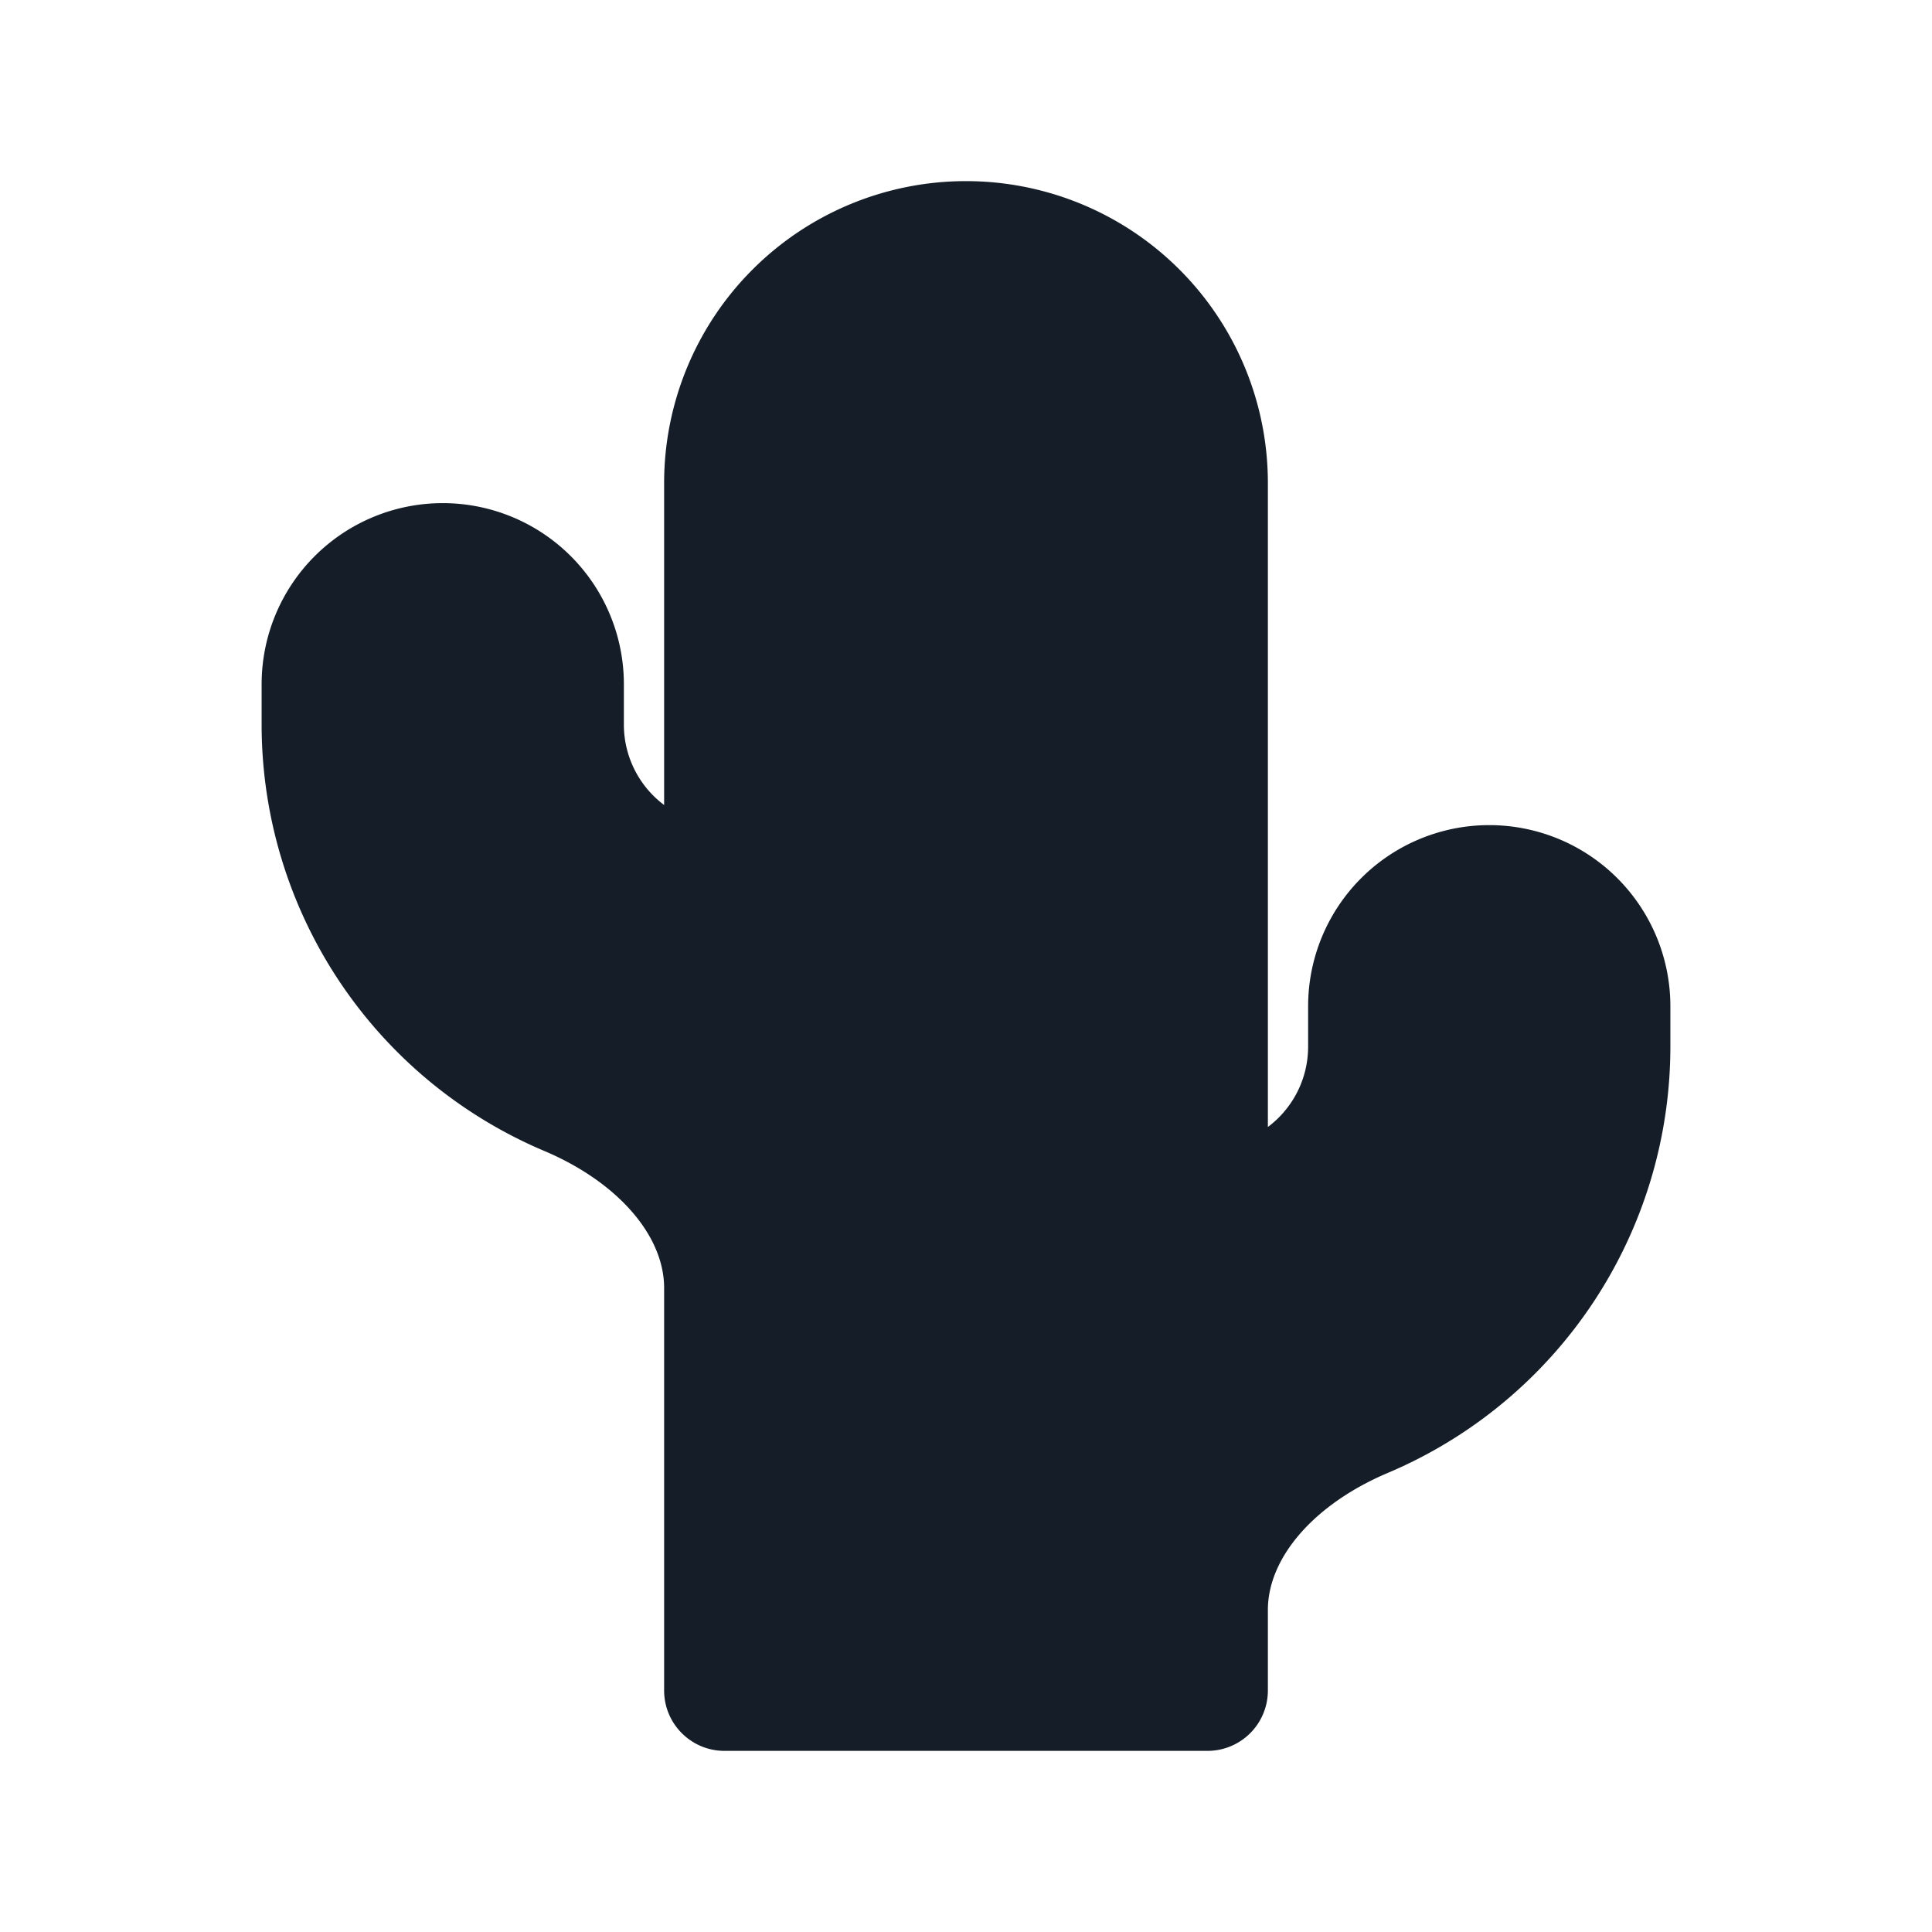 <svg viewBox="0 0 24 24" fill="none" xmlns="http://www.w3.org/2000/svg"><path fill-rule="evenodd" clip-rule="evenodd" d="M12 2.25A3.75 3.75 0 0 0 8.25 6v4a1.248 1.248 0 0 1-.5-1v-.5a2.25 2.25 0 0 0-4.5 0V9a5.751 5.751 0 0 0 3.51 5.297c.91.385 1.49 1.049 1.49 1.703v5c0 .414.336.75.75.75h6a.75.75 0 0 0 .75-.75v-1c0-.654.58-1.318 1.49-1.703A5.751 5.751 0 0 0 20.75 13v-.5a2.25 2.25 0 0 0-4.5 0v.5c0 .409-.196.772-.5 1V6A3.75 3.75 0 0 0 12 2.25Z" fill="#151E28"/></svg>